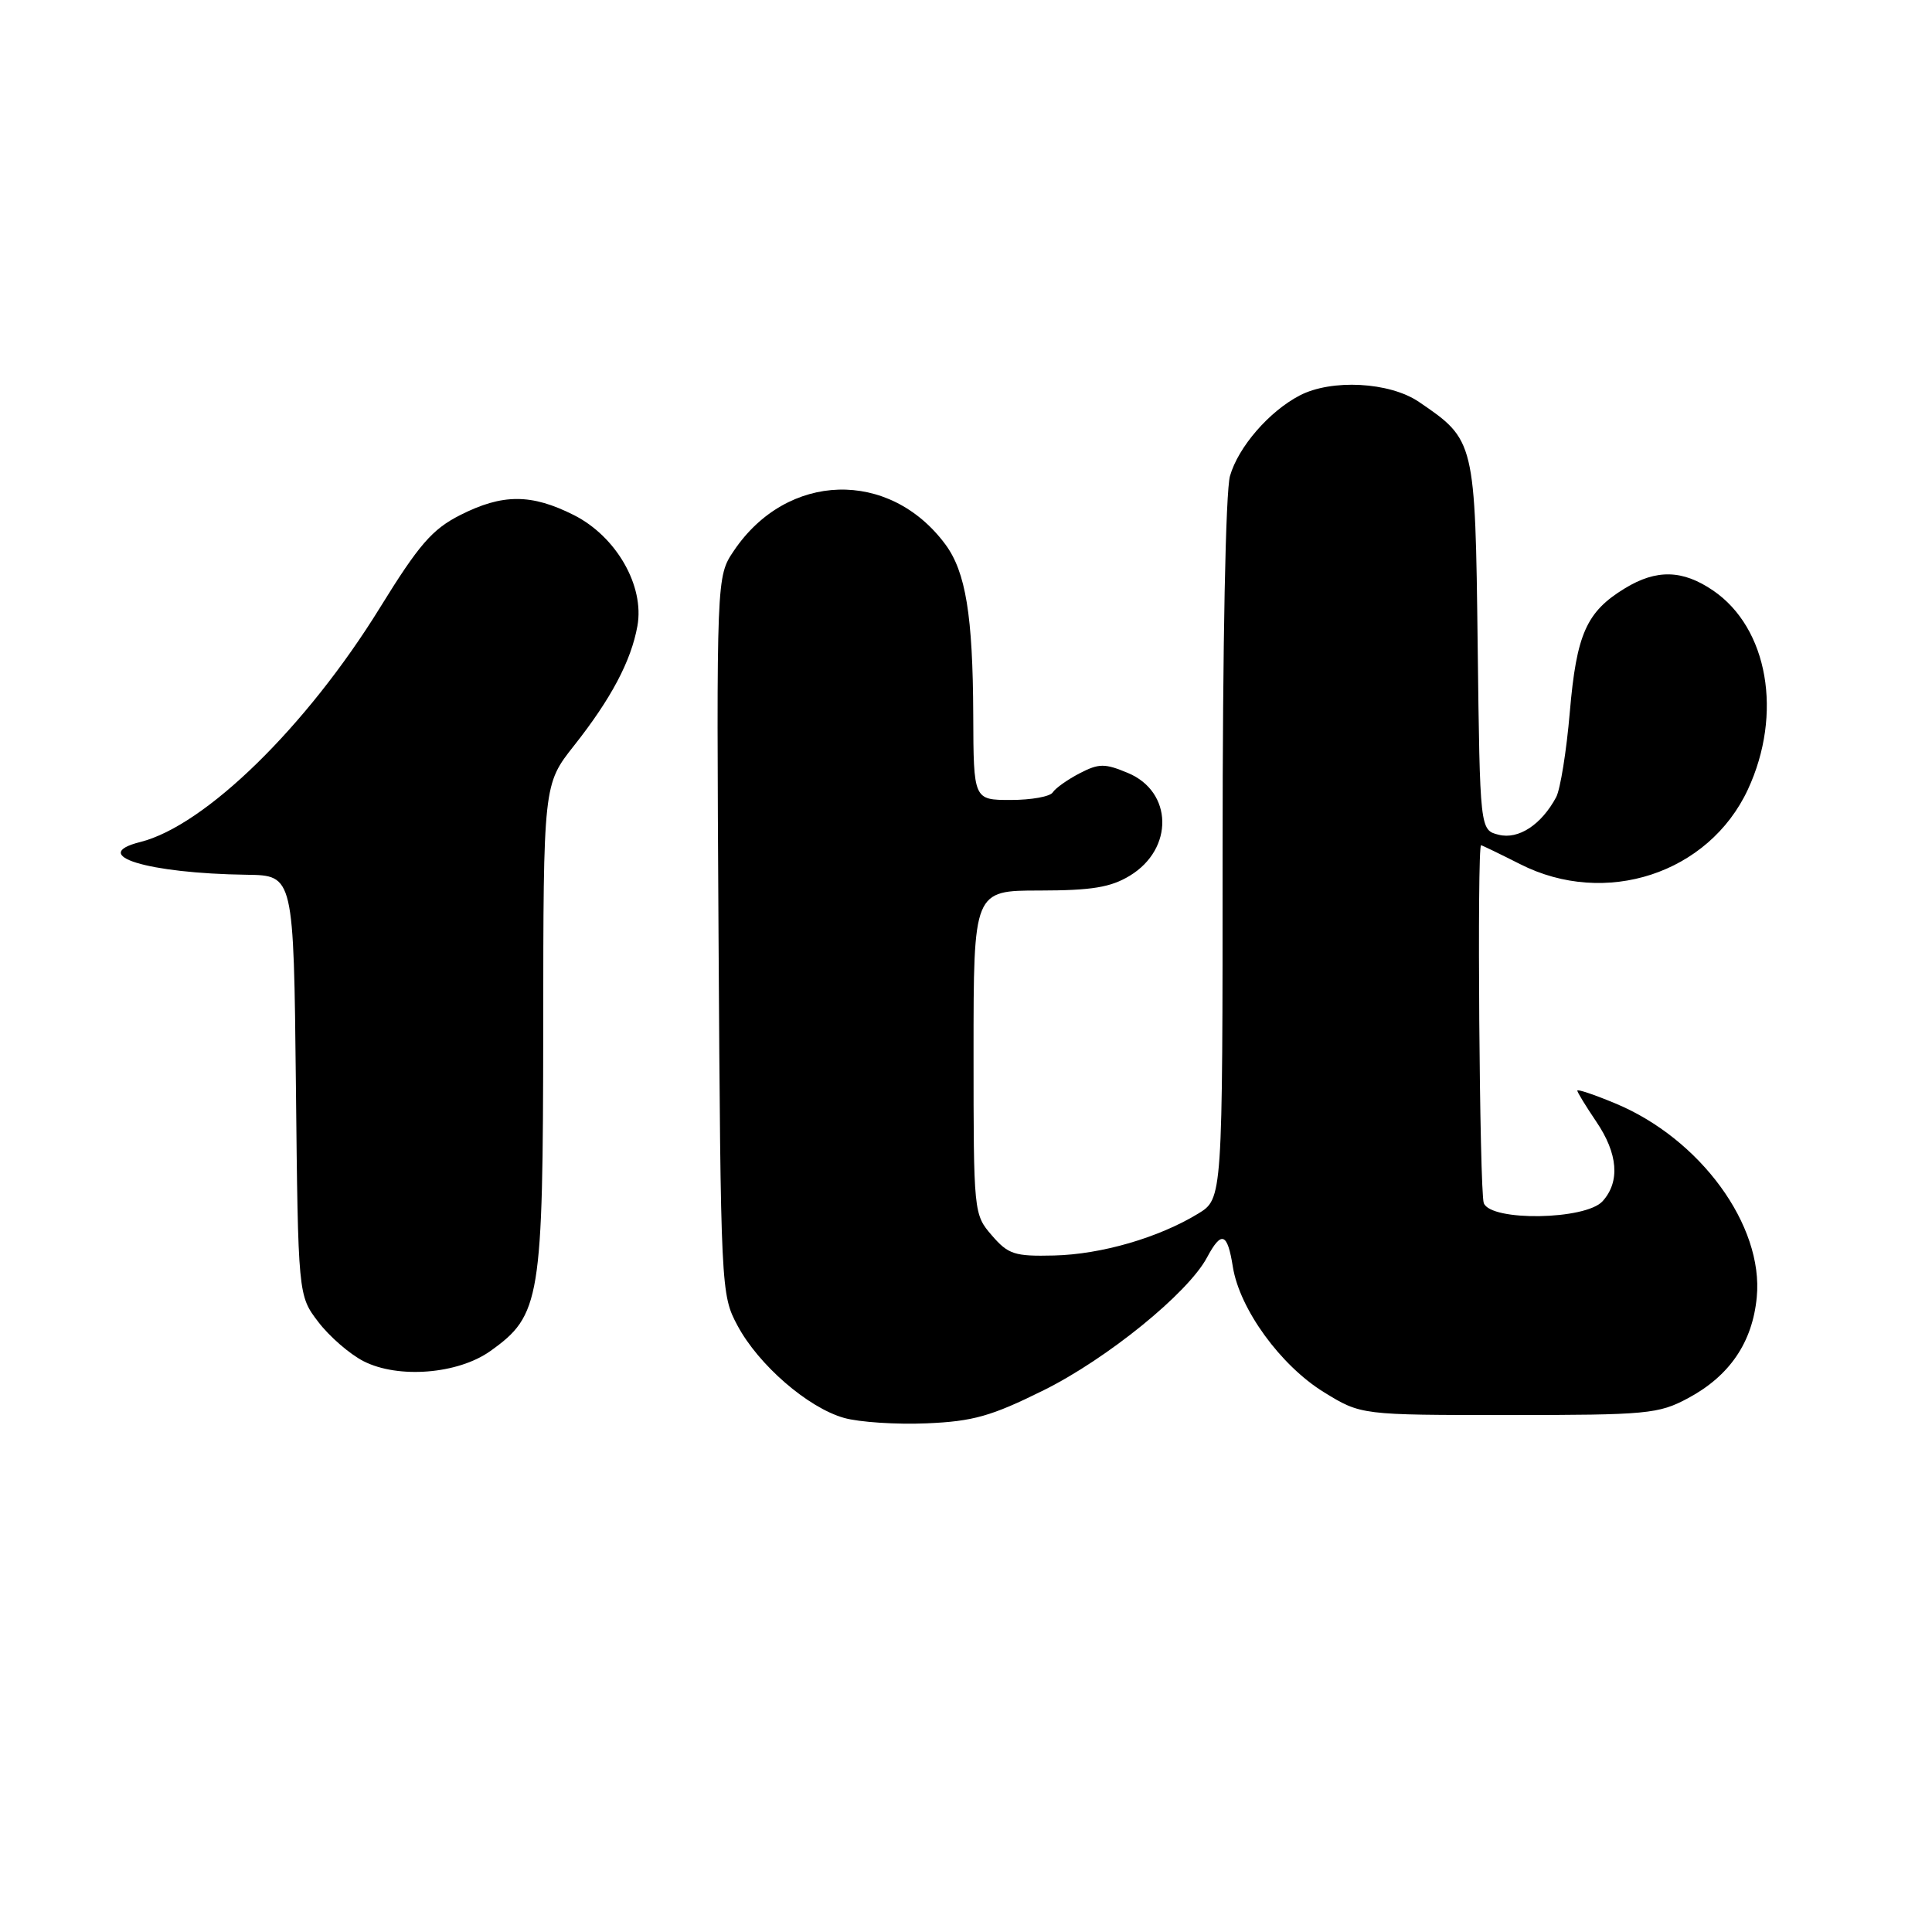<?xml version="1.0" encoding="UTF-8" standalone="no"?>
<!DOCTYPE svg PUBLIC "-//W3C//DTD SVG 1.1//EN" "http://www.w3.org/Graphics/SVG/1.1/DTD/svg11.dtd" >
<svg xmlns="http://www.w3.org/2000/svg" xmlns:xlink="http://www.w3.org/1999/xlink" version="1.1" viewBox="0 0 256 256">
 <g >
 <path fill="currentColor"
d=" M 138.28 184.22 C 146.69 180.05 157.41 171.35 159.93 166.63 C 161.85 163.04 162.64 163.32 163.36 167.87 C 164.26 173.47 169.69 180.94 175.42 184.47 C 180.34 187.50 180.34 187.50 199.92 187.50 C 218.25 187.50 219.77 187.36 223.67 185.27 C 229.18 182.32 232.21 177.88 232.78 171.89 C 233.70 162.38 225.30 150.88 214.02 146.20 C 211.26 145.05 209.00 144.29 209.00 144.51 C 209.00 144.73 210.13 146.57 211.50 148.60 C 214.40 152.86 214.69 156.58 212.35 159.17 C 210.09 161.66 197.54 161.86 196.61 159.42 C 196.04 157.95 195.70 111.99 196.25 112.00 C 196.39 112.01 198.71 113.13 201.42 114.50 C 212.72 120.24 226.41 115.75 231.60 104.62 C 236.26 94.60 234.28 83.22 227.00 78.25 C 222.96 75.49 219.49 75.40 215.30 77.96 C 210.21 81.06 208.90 84.01 208.01 94.33 C 207.57 99.51 206.75 104.59 206.20 105.63 C 204.24 109.28 201.21 111.27 198.59 110.61 C 196.10 109.99 196.10 109.99 195.80 85.56 C 195.47 58.40 195.45 58.31 188.01 53.25 C 184.13 50.61 176.43 50.20 172.20 52.41 C 168.15 54.53 164.08 59.23 162.98 63.07 C 162.40 65.08 162.00 85.49 162.00 112.66 C 162.00 158.84 162.00 158.84 158.75 160.82 C 153.51 164.01 145.93 166.21 139.67 166.36 C 134.43 166.49 133.59 166.21 131.42 163.69 C 129.02 160.92 129.00 160.68 129.00 139.44 C 129.00 118.00 129.00 118.00 137.75 118.00 C 144.68 117.99 147.17 117.58 149.72 116.03 C 155.56 112.47 155.41 104.90 149.45 102.42 C 146.39 101.14 145.62 101.14 143.05 102.47 C 141.44 103.31 139.85 104.44 139.50 104.99 C 139.16 105.55 136.66 106.00 133.94 106.00 C 129.00 106.00 129.00 106.00 128.96 94.75 C 128.91 81.55 127.96 75.78 125.27 72.14 C 117.85 62.12 104.28 62.52 97.24 72.98 C 94.93 76.40 94.93 76.40 95.21 123.95 C 95.50 170.86 95.53 171.56 97.72 175.64 C 100.50 180.85 107.05 186.53 111.84 187.88 C 113.85 188.45 118.78 188.77 122.78 188.60 C 128.93 188.34 131.34 187.66 138.28 184.22 Z  M 64.96 179.03 C 71.63 174.28 71.95 172.29 71.98 136.22 C 72.00 103.94 72.00 103.94 76.07 98.79 C 80.97 92.59 83.62 87.60 84.46 82.95 C 85.42 77.64 81.67 71.09 76.04 68.25 C 70.40 65.41 66.59 65.41 60.98 68.25 C 57.27 70.13 55.51 72.16 50.36 80.50 C 40.63 96.27 27.19 109.41 18.59 111.57 C 11.65 113.31 19.50 115.73 32.71 115.91 C 38.91 116.00 38.91 116.00 39.21 143.83 C 39.50 171.66 39.50 171.66 42.18 175.17 C 43.65 177.10 46.35 179.44 48.18 180.37 C 52.77 182.71 60.67 182.08 64.96 179.03 Z "/>
</g>
</svg>